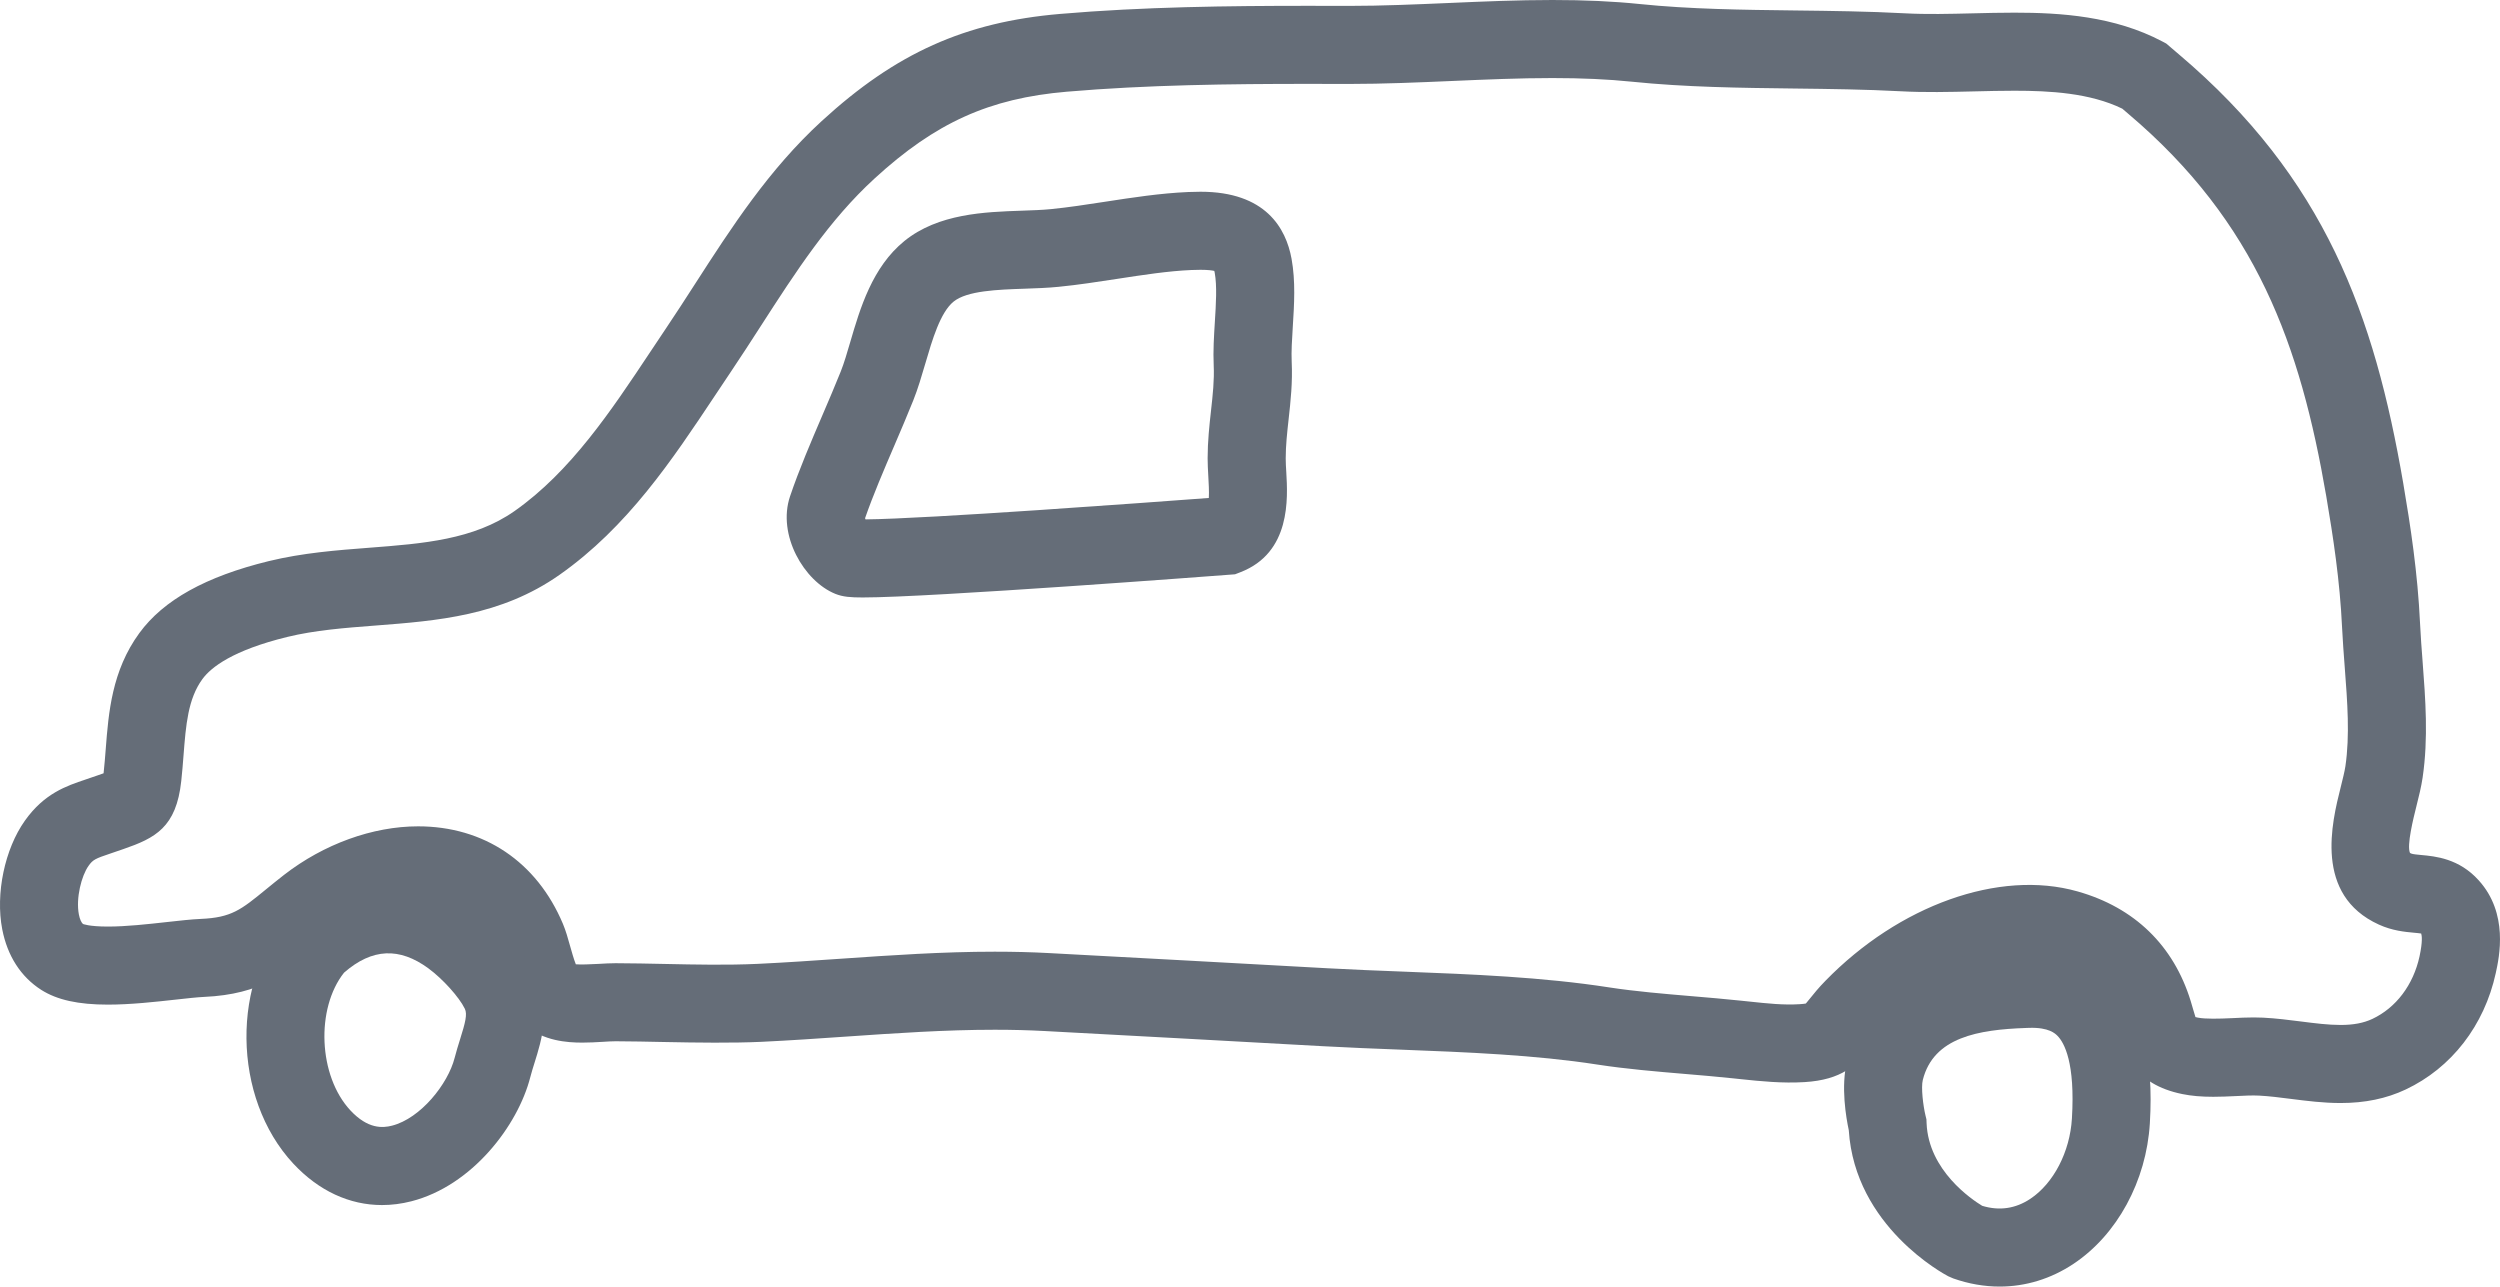 <?xml version="1.0" encoding="utf-8"?>
<!-- Generator: Adobe Illustrator 16.0.0, SVG Export Plug-In . SVG Version: 6.00 Build 0)  -->
<!DOCTYPE svg PUBLIC "-//W3C//DTD SVG 1.1//EN" "http://www.w3.org/Graphics/SVG/1.1/DTD/svg11.dtd">
<svg version="1.1" id="Layer_1" xmlns="http://www.w3.org/2000/svg" xmlns:xlink="http://www.w3.org/1999/xlink" x="0px" y="0px"
	 width="168.038px" height="86.477px" viewBox="0 0 168.038 86.477" enable-background="new 0 0 168.038 86.477"
	 xml:space="preserve">
<g>
	<path id="chasis" fill="#656D78" d="M157.321,74.14c-1.158,0-2.266-0.141-3.334-0.277c-0.75-0.096-1.459-0.186-2.133-0.221
		c-0.477-0.025-1.033,0.005-1.576,0.032c-0.504,0.024-1.014,0.047-1.512,0.047c-0.805,0-1.467-0.058-2.082-0.183
		c-3.271-0.668-3.87-2.728-4.307-4.231l-0.142-0.479c-0.626-2.036-1.902-3.265-4.018-3.863c-0.601-0.17-1.243-0.256-1.912-0.256
		c-3.093,0-6.96,1.916-9.853,4.881c-0.305,0.311-0.519,0.582-0.705,0.814c-0.951,1.186-1.942,2.179-4.454,2.33
		c-1.48,0.091-2.93-0.055-4.293-0.199l-0.529-0.056c-1.06-0.112-2.133-0.203-3.208-0.293c-1.947-0.164-3.96-0.333-5.888-0.63
		c-4.209-0.654-8.797-0.832-13.234-1.004c-1.751-0.068-3.491-0.135-5.198-0.23c-6.404-0.355-12.474-0.687-18.723-1.021
		c-1.081-0.058-2.18-0.086-3.36-0.086c-3.325,0-6.696,0.233-9.957,0.458c-1.906,0.132-3.812,0.263-5.73,0.354
		c-1.911,0.088-4.297,0.059-6.597,0.011c-1.067-0.022-2.133-0.045-3.194-0.049c-0.268,0-0.557,0.019-0.861,0.038
		c-0.447,0.027-0.917,0.053-1.378,0.053c-1.051,0-2.591-0.118-3.821-1.137c-1.241-1.019-1.694-2.642-2.059-3.945
		C33.177,64.682,33.068,64.29,33,64.13c-0.935-2.217-2.583-3.341-4.898-3.341c-1.911,0-4.023,0.788-5.794,2.162
		c-0.402,0.312-0.765,0.61-1.105,0.888c-1.888,1.543-3.671,3.001-7.48,3.168c-0.463,0.021-1.176,0.1-1.93,0.184
		c-1.341,0.149-3.01,0.335-4.537,0.335c-1.996,0-3.421-0.315-4.486-0.993c-1.371-0.878-2.273-2.283-2.619-4.068
		c-0.463-2.391,0.165-5.397,1.527-7.31c1.301-1.828,2.778-2.325,4.082-2.763l0.819-0.281c0.123-0.042,0.258-0.089,0.383-0.134
		c0.001-0.015,0.003-0.03,0.005-0.046c0.058-0.527,0.098-1.049,0.139-1.569c0.192-2.473,0.411-5.276,2.261-7.81
		c1.62-2.218,4.465-3.801,8.699-4.837c2.284-0.556,4.564-0.731,6.769-0.9c3.602-0.276,7.003-0.538,9.75-2.464
		c3.776-2.654,6.491-6.737,9.117-10.687c0.352-0.529,0.702-1.056,1.054-1.579c0.672-0.999,1.325-2.01,1.976-3.021
		c2.43-3.769,4.943-7.667,8.504-10.931c4.978-4.566,9.621-6.652,16.024-7.198c5.598-0.479,11.326-0.544,16.683-0.544l2.73,0.005
		c2.209,0,4.499-0.1,6.713-0.195C99.661,0.102,102.015,0,104.348,0c2.168,0,4.087,0.088,5.866,0.271
		c3.365,0.347,6.956,0.391,10.427,0.432c2.432,0.029,4.945,0.06,7.401,0.192c1.469,0.08,3.002,0.039,4.543,0.002
		c0.938-0.023,1.881-0.046,2.817-0.046c3.105,0,6.714,0.23,9.942,1.937l0.256,0.136l0.846,0.722
		c9.84,8.328,13.148,17.546,15.086,28.823c0.494,2.893,0.973,6.037,1.133,9.448c0.039,0.841,0.105,1.689,0.17,2.542
		c0.193,2.533,0.393,5.152,0.002,7.806c-0.092,0.623-0.25,1.256-0.418,1.927c-0.199,0.794-0.662,2.644-0.43,3.14
		c0.006,0,0.035,0.018,0.086,0.041c0.096,0.044,0.441,0.076,0.668,0.097c0.951,0.087,2.541,0.233,3.863,1.702
		c2.016,2.223,1.387,5.138,1.148,6.234c-0.771,3.526-2.98,6.377-6.061,7.828C160.396,73.844,158.966,74.14,157.321,74.14z
		 M151.483,68.387c0.215,0,0.426,0.005,0.633,0.015c0.877,0.045,1.721,0.152,2.535,0.256c0.947,0.121,1.844,0.235,2.67,0.235
		c0.867,0,1.547-0.129,2.139-0.407c1.592-0.751,2.748-2.281,3.168-4.197c0.219-1.015,0.156-1.411,0.113-1.542
		c-0.127-0.021-0.324-0.039-0.479-0.053c-0.615-0.057-1.459-0.134-2.363-0.546c-4.385-1.993-3.16-6.881-2.57-9.231
		c0.135-0.542,0.264-1.055,0.318-1.417c0.303-2.073,0.135-4.292-0.045-6.643c-0.068-0.903-0.137-1.802-0.18-2.693
		c-0.146-3.129-0.598-6.083-1.062-8.809c-1.742-10.144-4.674-18.4-13.314-25.711l-0.396-0.339c-2.174-1.059-4.874-1.206-7.247-1.206
		c-0.895,0-1.794,0.022-2.689,0.044c-1.681,0.041-3.352,0.08-4.954-0.008c-2.346-0.126-4.804-0.156-7.181-0.185
		c-3.589-0.043-7.301-0.088-10.902-0.459c-1.598-0.164-3.342-0.244-5.329-0.244c-2.22,0-4.515,0.1-6.735,0.196
		c-2.27,0.098-4.618,0.2-6.94,0.2l-2.73-0.005c-5.241,0-10.834,0.064-16.237,0.526C66.5,6.607,62.877,8.244,58.782,12
		c-3.063,2.808-5.287,6.257-7.641,9.908c-0.67,1.039-1.341,2.08-2.033,3.107c-0.347,0.515-0.691,1.034-1.038,1.554
		c-2.894,4.353-5.887,8.854-10.471,12.075c-3.926,2.754-8.215,3.083-12.363,3.402c-2.088,0.16-4.06,0.312-5.927,0.766
		c-3.658,0.895-5.122,2.035-5.705,2.834c-0.973,1.332-1.109,3.088-1.268,5.123c-0.044,0.574-0.09,1.15-0.153,1.726
		c-0.333,3.123-1.758,3.84-3.895,4.577l-0.858,0.294c-1.034,0.348-1.184,0.417-1.479,0.832c-0.477,0.67-0.861,2.178-0.649,3.271
		c0.062,0.321,0.173,0.567,0.291,0.642c-0.01-0.011,0.353,0.168,1.663,0.168c1.235,0,2.68-0.161,3.955-0.303
		c0.88-0.098,1.641-0.183,2.28-0.211c2.069-0.09,2.702-0.607,4.39-1.988c0.372-0.304,0.769-0.628,1.21-0.971
		c2.674-2.074,5.958-3.264,9.011-3.264c4.431,0,7.978,2.387,9.733,6.549c0.196,0.466,0.336,0.965,0.484,1.495
		c0.093,0.333,0.248,0.886,0.385,1.229c0.293,0.027,0.972,0.005,1.505-0.026c0.416-0.025,0.812-0.047,1.166-0.047
		c1.12,0.004,2.216,0.027,3.313,0.05c2.083,0.044,4.174,0.089,6.243-0.006c1.876-0.089,3.745-0.218,5.612-0.347
		c3.349-0.231,6.812-0.471,10.318-0.471c1.274,0,2.464,0.03,3.64,0.093c6.252,0.334,12.326,0.666,18.733,1.021
		c1.679,0.093,3.389,0.159,5.111,0.226c4.585,0.178,9.327,0.362,13.832,1.062c1.747,0.269,3.669,0.43,5.527,0.587
		c1.112,0.094,2.223,0.187,3.312,0.303l0.538,0.056c1.265,0.134,2.307,0.249,3.418,0.18c0.208-0.012,0.337-0.031,0.41-0.045
		c0.073-0.083,0.181-0.217,0.271-0.331c0.246-0.306,0.582-0.726,1.047-1.199c4.938-5.062,11.666-7.502,16.945-6.004
		c3.824,1.081,6.455,3.631,7.605,7.374l0.162,0.552c0.051,0.171,0.107,0.367,0.156,0.52c0.045,0.011,0.098,0.023,0.158,0.036
		c0.498,0.101,1.432,0.078,2.299,0.036C150.524,68.41,151.013,68.387,151.483,68.387z M57.987,40.159
		c-0.82,0-1.331-0.038-1.841-0.243c-2.097-0.845-3.921-3.96-3.041-6.561c0.606-1.792,1.408-3.661,2.183-5.468
		c0.423-0.987,0.843-1.967,1.223-2.916c0.22-0.55,0.426-1.251,0.643-1.994c0.656-2.239,1.473-5.025,3.639-6.781
		c2.277-1.843,5.396-1.949,7.902-2.035c0.706-0.024,1.372-0.047,1.94-0.104c1.172-0.116,2.368-0.3,3.634-0.495
		c1.828-0.282,3.718-0.573,5.594-0.655c0.289-0.012,0.564-0.019,0.832-0.019c4.375,0,5.741,2.451,6.117,4.507
		c0.275,1.511,0.178,3.062,0.083,4.563c-0.054,0.859-0.105,1.671-0.074,2.354c0.066,1.402-0.072,2.654-0.206,3.864
		c-0.1,0.906-0.195,1.763-0.196,2.635c-0.001,0.287,0.019,0.596,0.038,0.917c0.104,1.76,0.319,5.423-3.085,6.734l-0.359,0.139
		l-0.384,0.029C81.809,38.692,62.526,40.159,57.987,40.159z M58.145,34.832c0.009,0.025,0.02,0.052,0.032,0.079
		c4.081-0.035,19.085-1.141,23.074-1.44c0.026-0.427-0.01-1.051-0.033-1.435c-0.025-0.436-0.048-0.857-0.047-1.239
		c0.002-1.152,0.117-2.192,0.228-3.198c0.117-1.055,0.227-2.051,0.18-3.044c-0.045-0.97,0.018-1.964,0.078-2.926
		c0.075-1.186,0.151-2.412-0.009-3.292c-0.009-0.052-0.019-0.094-0.028-0.127c-0.132-0.032-0.407-0.075-0.926-0.075
		c-0.198,0-0.402,0.005-0.609,0.014c-1.581,0.069-3.25,0.327-5.017,0.599c-1.279,0.197-2.602,0.401-3.912,0.53
		c-0.736,0.074-1.522,0.101-2.282,0.127c-1.813,0.062-3.869,0.132-4.778,0.867c-0.894,0.725-1.432,2.561-1.906,4.181
		c-0.243,0.828-0.494,1.684-0.807,2.466c-0.395,0.988-0.832,2.008-1.272,3.035C59.406,31.596,58.68,33.291,58.145,34.832z"/>
	<path id="front" fill="#656D78" d="M19.538,61.509c-4.034,4.313-3.95,12.275,0.178,16.706c1.708,1.83,3.774,2.783,5.961,2.783
		c0.649,0,1.31-0.084,1.974-0.254c4.073-1.042,7.158-5.077,7.993-8.344c0.083-0.325,0.185-0.646,0.285-0.966
		c0.48-1.532,1.137-3.629,0.04-5.912c-0.878-1.803-2.679-3.644-4.078-4.67C27.994,58.001,23.257,58.262,19.538,61.509
		 M30.922,69.865c-0.128,0.408-0.255,0.82-0.362,1.236c-0.45,1.763-2.289,4.069-4.209,4.56c-0.637,0.164-1.623,0.234-2.797-1.024
		c-2.163-2.322-2.334-6.858-0.429-9.259l0,0c1.896-1.655,3.733-1.708,5.665-0.294c0.97,0.712,2.074,1.939,2.456,2.724
		C31.421,68.172,31.275,68.741,30.922,69.865z"/>
	<path id="back" fill="#656D78" d="M142.045,65.953c-1.01-1.029-2.837-2.231-5.872-2.109l-0.2,0.007
		c-2.483,0.088-10.037,0.357-11.819,7.455c-0.436,1.727-0.062,3.847,0.112,4.659c0.412,6.477,6.427,9.684,6.686,9.819l0.343,0.148
		c1.035,0.364,2.081,0.544,3.111,0.544c1.742,0,3.44-0.514,4.964-1.527c2.934-1.949,4.901-5.571,5.133-9.451
		C144.772,71.038,143.968,67.915,142.045,65.953z M139.264,75.185c-0.134,2.237-1.232,4.355-2.799,5.396
		c-0.994,0.662-2.082,0.817-3.231,0.468c-0.688-0.416-3.61-2.369-3.738-5.55l-0.01-0.26l-0.062-0.253
		c-0.161-0.663-0.309-1.895-0.183-2.394l0.001-0.004c0.722-2.878,3.751-3.379,6.917-3.492l0.22-0.008
		c1.345-0.047,1.775,0.393,1.918,0.539C138.756,70.094,139.491,71.437,139.264,75.185z"/>
</g>
</svg>
